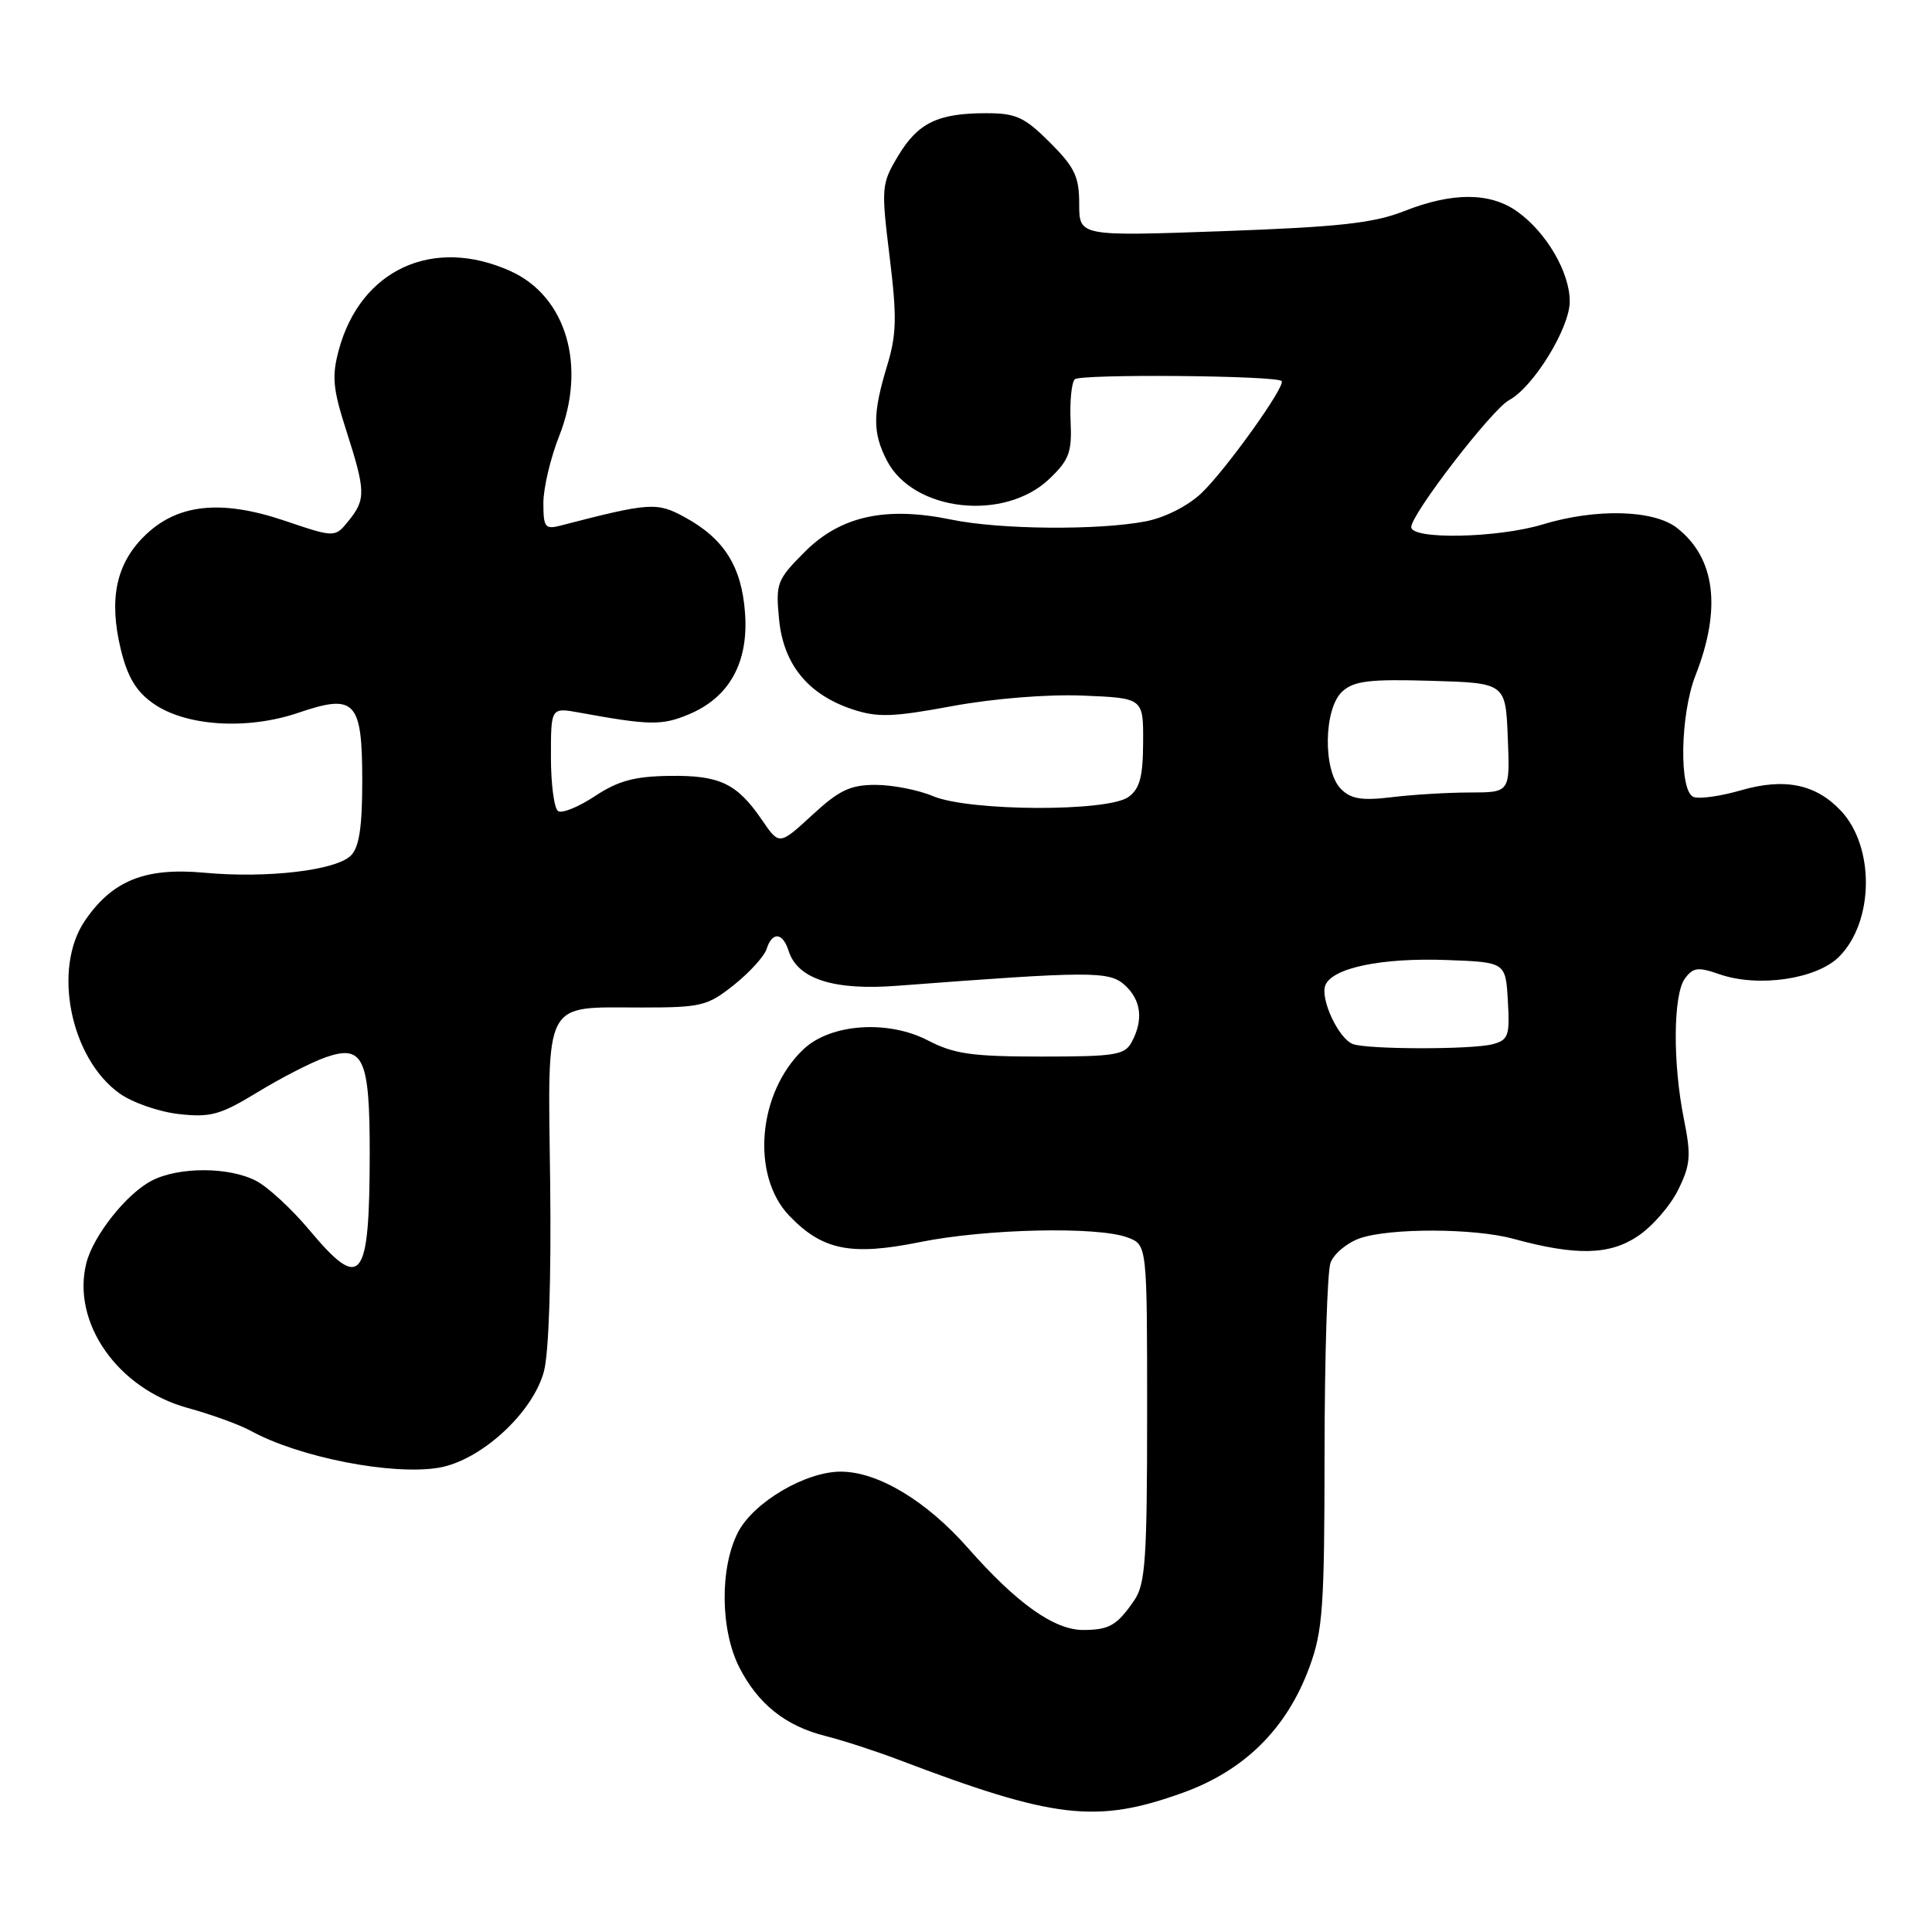<?xml version="1.0" encoding="UTF-8" standalone="no"?>
<!DOCTYPE svg PUBLIC "-//W3C//DTD SVG 1.1//EN" "http://www.w3.org/Graphics/SVG/1.1/DTD/svg11.dtd" >
<svg xmlns="http://www.w3.org/2000/svg" xmlns:xlink="http://www.w3.org/1999/xlink" version="1.1" viewBox="0 0 256 256">
 <g >
 <path fill="currentColor"
d=" M 156.70 237.56 C 164.90 234.61 170.50 229.07 173.50 220.92 C 175.28 216.09 175.50 213.01 175.51 192.50 C 175.52 179.85 175.87 168.53 176.30 167.33 C 176.73 166.14 178.48 164.68 180.19 164.08 C 184.17 162.70 195.33 162.73 200.50 164.14 C 208.80 166.41 213.25 166.32 217.00 163.81 C 218.93 162.53 221.34 159.76 222.37 157.65 C 224.01 154.32 224.10 153.13 223.12 148.25 C 221.63 140.83 221.70 131.79 223.26 129.66 C 224.34 128.19 225.00 128.10 227.83 129.09 C 232.97 130.88 240.71 129.75 243.69 126.77 C 248.32 122.13 248.44 112.23 243.93 107.43 C 240.60 103.89 236.45 103.04 230.65 104.73 C 227.98 105.50 225.17 105.90 224.40 105.60 C 222.46 104.86 222.63 94.67 224.66 89.50 C 228.13 80.66 227.30 73.95 222.23 69.97 C 219.15 67.54 211.50 67.34 204.41 69.49 C 198.45 71.30 187.00 71.53 187.00 69.84 C 187.00 68.11 197.69 54.24 199.96 53.02 C 203.19 51.29 208.00 43.46 208.00 39.94 C 208.00 36.08 204.90 30.77 201.03 28.02 C 197.44 25.47 192.47 25.45 186.07 27.97 C 182.01 29.57 177.48 30.07 162.03 30.63 C 143.00 31.31 143.00 31.31 143.00 27.04 C 143.00 23.41 142.42 22.18 139.12 18.88 C 135.74 15.51 134.64 15.00 130.68 15.00 C 124.26 15.00 121.63 16.28 119.00 20.67 C 116.79 24.37 116.75 24.82 117.88 34.02 C 118.86 42.04 118.81 44.32 117.53 48.52 C 115.62 54.82 115.62 57.36 117.52 61.03 C 121.02 67.80 133.10 69.15 139.06 63.44 C 141.68 60.93 142.05 59.93 141.86 55.79 C 141.74 53.17 141.99 50.68 142.41 50.26 C 143.15 49.53 169.09 49.75 169.82 50.49 C 170.43 51.09 162.38 62.34 159.17 65.37 C 157.39 67.05 154.35 68.59 151.82 69.08 C 145.54 70.29 132.48 70.18 126.05 68.85 C 117.38 67.06 111.39 68.37 106.66 73.10 C 102.94 76.83 102.77 77.26 103.23 82.06 C 103.81 88.05 107.07 92.04 112.99 94.00 C 116.29 95.09 118.32 95.02 126.19 93.56 C 131.70 92.55 138.77 91.98 143.50 92.17 C 151.50 92.50 151.50 92.50 151.47 98.35 C 151.45 102.94 151.03 104.51 149.53 105.60 C 146.81 107.59 128.48 107.52 123.65 105.50 C 121.68 104.67 118.24 104.00 116.01 104.00 C 112.67 104.00 111.19 104.70 107.61 108.01 C 103.26 112.01 103.26 112.01 100.95 108.63 C 97.64 103.79 95.35 102.71 88.67 102.81 C 84.08 102.87 81.89 103.47 78.85 105.48 C 76.69 106.91 74.50 107.81 73.96 107.48 C 73.43 107.15 73.00 103.92 73.00 100.31 C 73.00 93.74 73.00 93.74 76.75 94.42 C 86.06 96.12 87.71 96.15 91.26 94.66 C 96.64 92.42 99.21 87.79 98.72 81.21 C 98.27 75.06 95.95 71.38 90.75 68.54 C 87.04 66.51 86.12 66.57 74.25 69.65 C 72.23 70.17 72.00 69.87 72.00 66.65 C 72.00 64.68 72.94 60.69 74.09 57.79 C 77.76 48.52 75.05 39.29 67.68 35.94 C 57.41 31.28 47.78 35.69 44.89 46.38 C 43.95 49.87 44.10 51.51 45.89 57.07 C 48.46 65.08 48.49 66.17 46.19 69.01 C 44.38 71.25 44.38 71.25 37.73 69.00 C 29.20 66.12 23.38 66.78 19.06 71.10 C 15.37 74.78 14.42 79.42 15.99 85.98 C 16.88 89.67 18.02 91.59 20.26 93.18 C 24.54 96.23 32.70 96.77 39.52 94.45 C 47.09 91.87 48.00 92.85 48.00 103.55 C 48.00 109.60 47.59 112.26 46.50 113.36 C 44.52 115.34 35.37 116.41 27.08 115.64 C 19.24 114.92 14.89 116.66 11.25 122.00 C 6.93 128.33 9.32 140.24 15.85 144.89 C 17.54 146.10 21.08 147.33 23.71 147.62 C 27.91 148.09 29.19 147.73 34.15 144.71 C 37.26 142.81 41.31 140.74 43.14 140.10 C 48.16 138.35 49.00 140.21 48.99 152.94 C 48.96 169.86 47.88 171.22 40.97 162.96 C 38.65 160.19 35.48 157.26 33.92 156.46 C 30.32 154.60 23.70 154.59 20.11 156.44 C 16.76 158.17 12.36 163.73 11.44 167.37 C 9.46 175.25 15.60 184.02 24.87 186.56 C 27.97 187.41 31.73 188.77 33.24 189.60 C 39.64 193.11 51.96 195.52 58.14 194.48 C 63.70 193.54 70.59 187.23 72.07 181.73 C 72.73 179.28 73.05 169.52 72.90 156.74 C 72.59 132.07 71.85 133.50 85.00 133.50 C 92.94 133.50 93.75 133.30 97.26 130.50 C 99.33 128.85 101.27 126.71 101.58 125.75 C 102.32 123.41 103.72 123.53 104.50 126.01 C 105.68 129.73 110.49 131.27 118.90 130.62 C 144.54 128.67 146.96 128.66 149.03 130.52 C 151.21 132.50 151.54 135.13 149.96 138.07 C 149.04 139.80 147.78 140.00 138.00 140.00 C 128.80 140.00 126.42 139.66 122.99 137.88 C 117.69 135.11 110.08 135.63 106.49 139.01 C 100.41 144.72 99.46 155.74 104.58 161.09 C 108.97 165.67 112.76 166.43 121.87 164.59 C 130.62 162.81 145.51 162.48 149.43 163.98 C 152.00 164.95 152.00 164.95 152.00 187.25 C 152.00 206.56 151.77 209.89 150.31 212.03 C 148.02 215.37 147.00 215.97 143.55 215.98 C 139.71 216.00 134.73 212.47 128.28 205.14 C 122.77 198.87 116.32 195.00 111.40 195.00 C 106.74 195.00 99.90 199.03 97.82 202.98 C 95.36 207.68 95.43 215.97 97.97 220.95 C 100.45 225.80 104.09 228.70 109.38 230.03 C 111.65 230.60 115.97 232.00 119.00 233.15 C 139.72 241.03 145.26 241.67 156.70 237.56 Z  M 179.23 138.33 C 177.35 137.58 174.92 132.37 175.61 130.57 C 176.50 128.25 183.07 126.88 191.76 127.21 C 199.50 127.50 199.50 127.50 199.80 132.62 C 200.07 137.24 199.87 137.80 197.80 138.36 C 195.08 139.09 181.06 139.07 179.23 138.33 Z  M 177.69 104.55 C 175.27 102.13 175.39 93.86 177.87 91.62 C 179.41 90.22 181.47 89.97 189.62 90.21 C 199.50 90.50 199.50 90.50 199.79 97.75 C 200.09 105.00 200.09 105.00 194.79 105.01 C 191.88 105.01 187.22 105.29 184.44 105.63 C 180.45 106.11 179.02 105.88 177.69 104.55 Z "/>
</g>
</svg>
